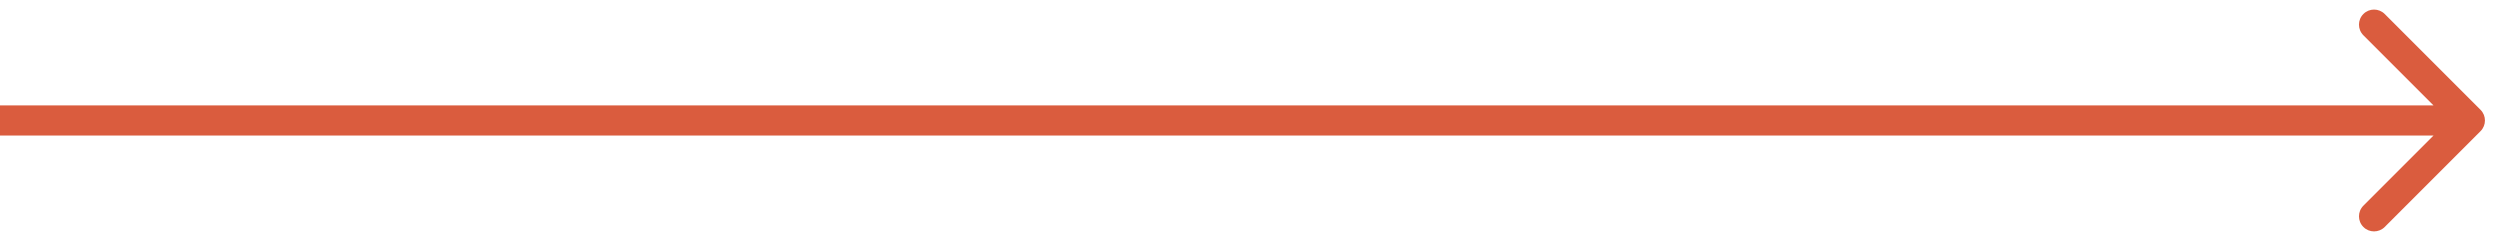 <svg width="83" height="8" viewBox="0 0 83 8" fill="none" xmlns="http://www.w3.org/2000/svg">
<path d="M82.354 4.354C82.549 4.158 82.549 3.842 82.354 3.646L79.172 0.464C78.976 0.269 78.66 0.269 78.465 0.464C78.269 0.66 78.269 0.976 78.465 1.172L81.293 4L78.465 6.828C78.269 7.024 78.269 7.34 78.465 7.536C78.66 7.731 78.976 7.731 79.172 7.536L82.354 4.354ZM0 4.5H82V3.5H0V4.5Z" fill="#DA5C3E"/>
</svg>
